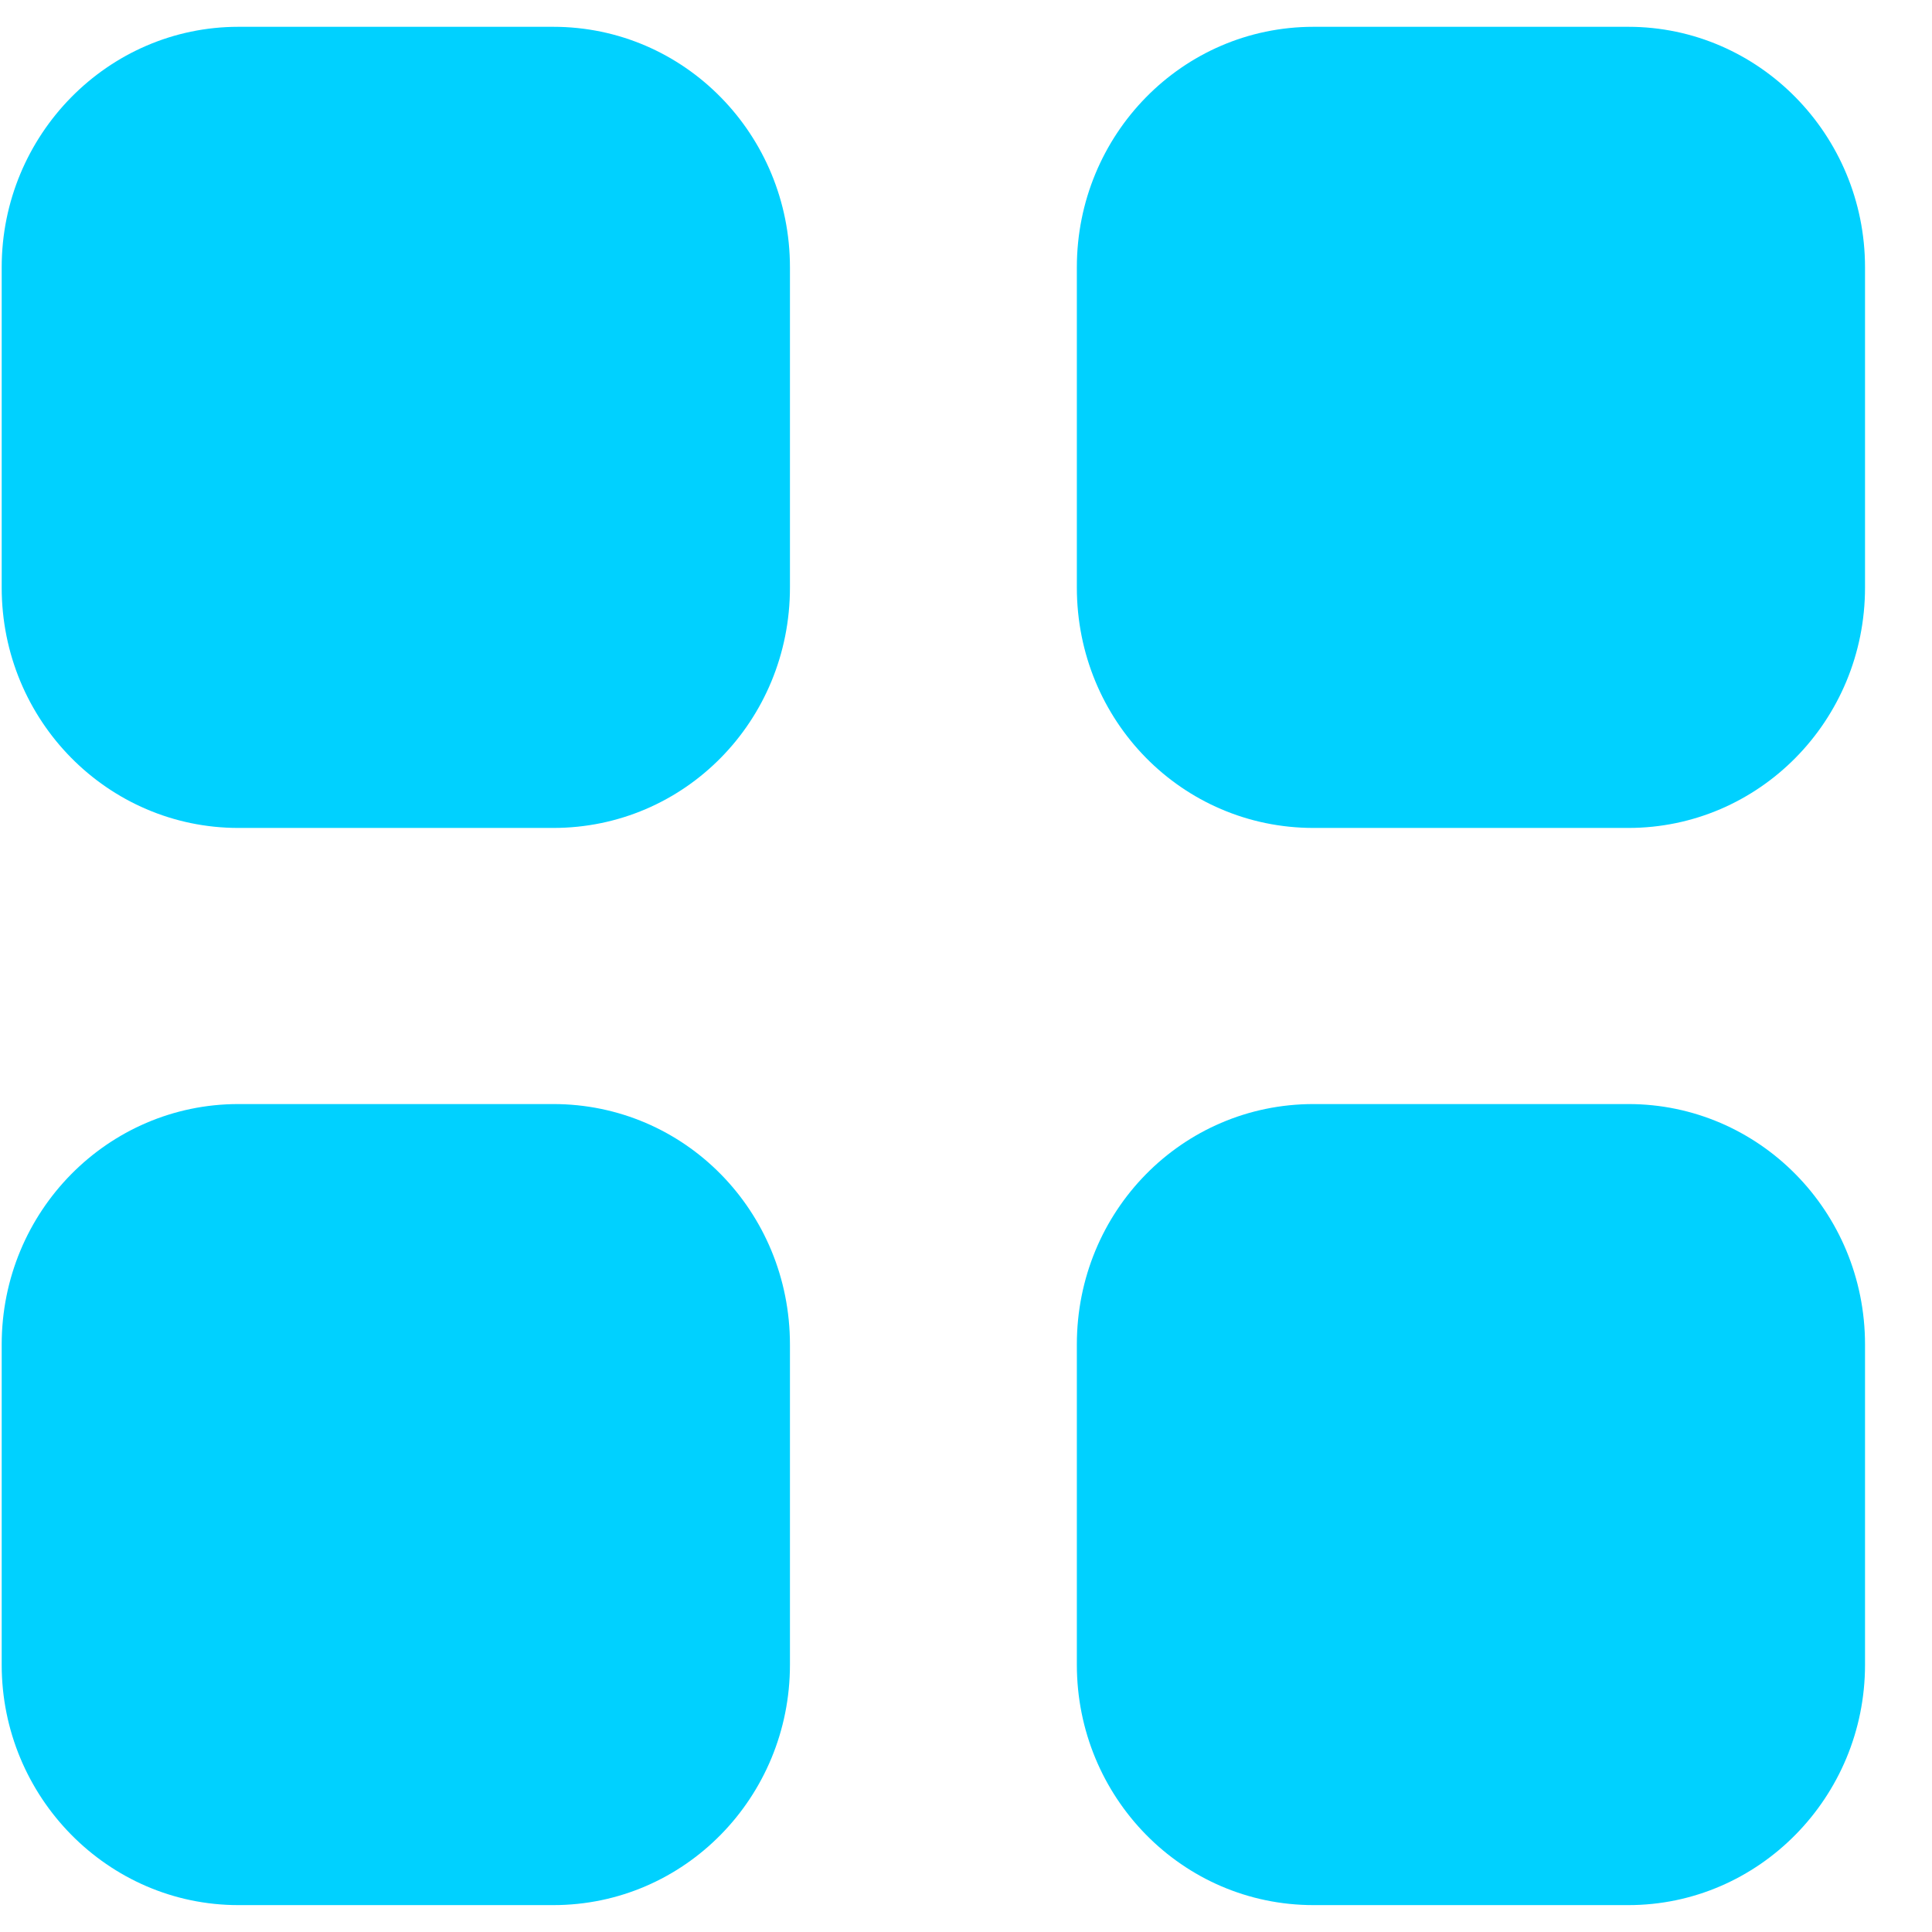 <svg width="24" height="24" viewBox="0 0 24 24" fill="none" xmlns="http://www.w3.org/2000/svg">
<path fill-rule="evenodd" clip-rule="evenodd" d="M2.961 0.333H6.873C8.505 0.333 9.813 1.675 9.813 3.321V7.298C9.813 8.955 8.505 10.285 6.873 10.285H2.961C1.341 10.285 0.021 8.955 0.021 7.298V3.321C0.021 1.675 1.341 0.333 2.961 0.333ZM2.961 13.715H6.873C8.505 13.715 9.813 15.046 9.813 16.703V20.68C9.813 22.325 8.505 23.666 6.873 23.666H2.961C1.341 23.666 0.021 22.325 0.021 20.68V16.703C0.021 15.046 1.341 13.715 2.961 13.715ZM20.228 0.333H16.317C14.685 0.333 13.377 1.675 13.377 3.321V7.298C13.377 8.955 14.685 10.285 16.317 10.285H20.228C21.849 10.285 23.168 8.955 23.168 7.298V3.321C23.168 1.675 21.849 0.333 20.228 0.333ZM16.317 13.715H20.228C21.849 13.715 23.168 15.046 23.168 16.702V20.68C23.168 22.325 21.849 23.666 20.228 23.666H16.317C14.685 23.666 13.377 22.325 13.377 20.68V16.702C13.377 15.046 14.685 13.715 16.317 13.715Z" fill="#00D1FF"/>
</svg>
